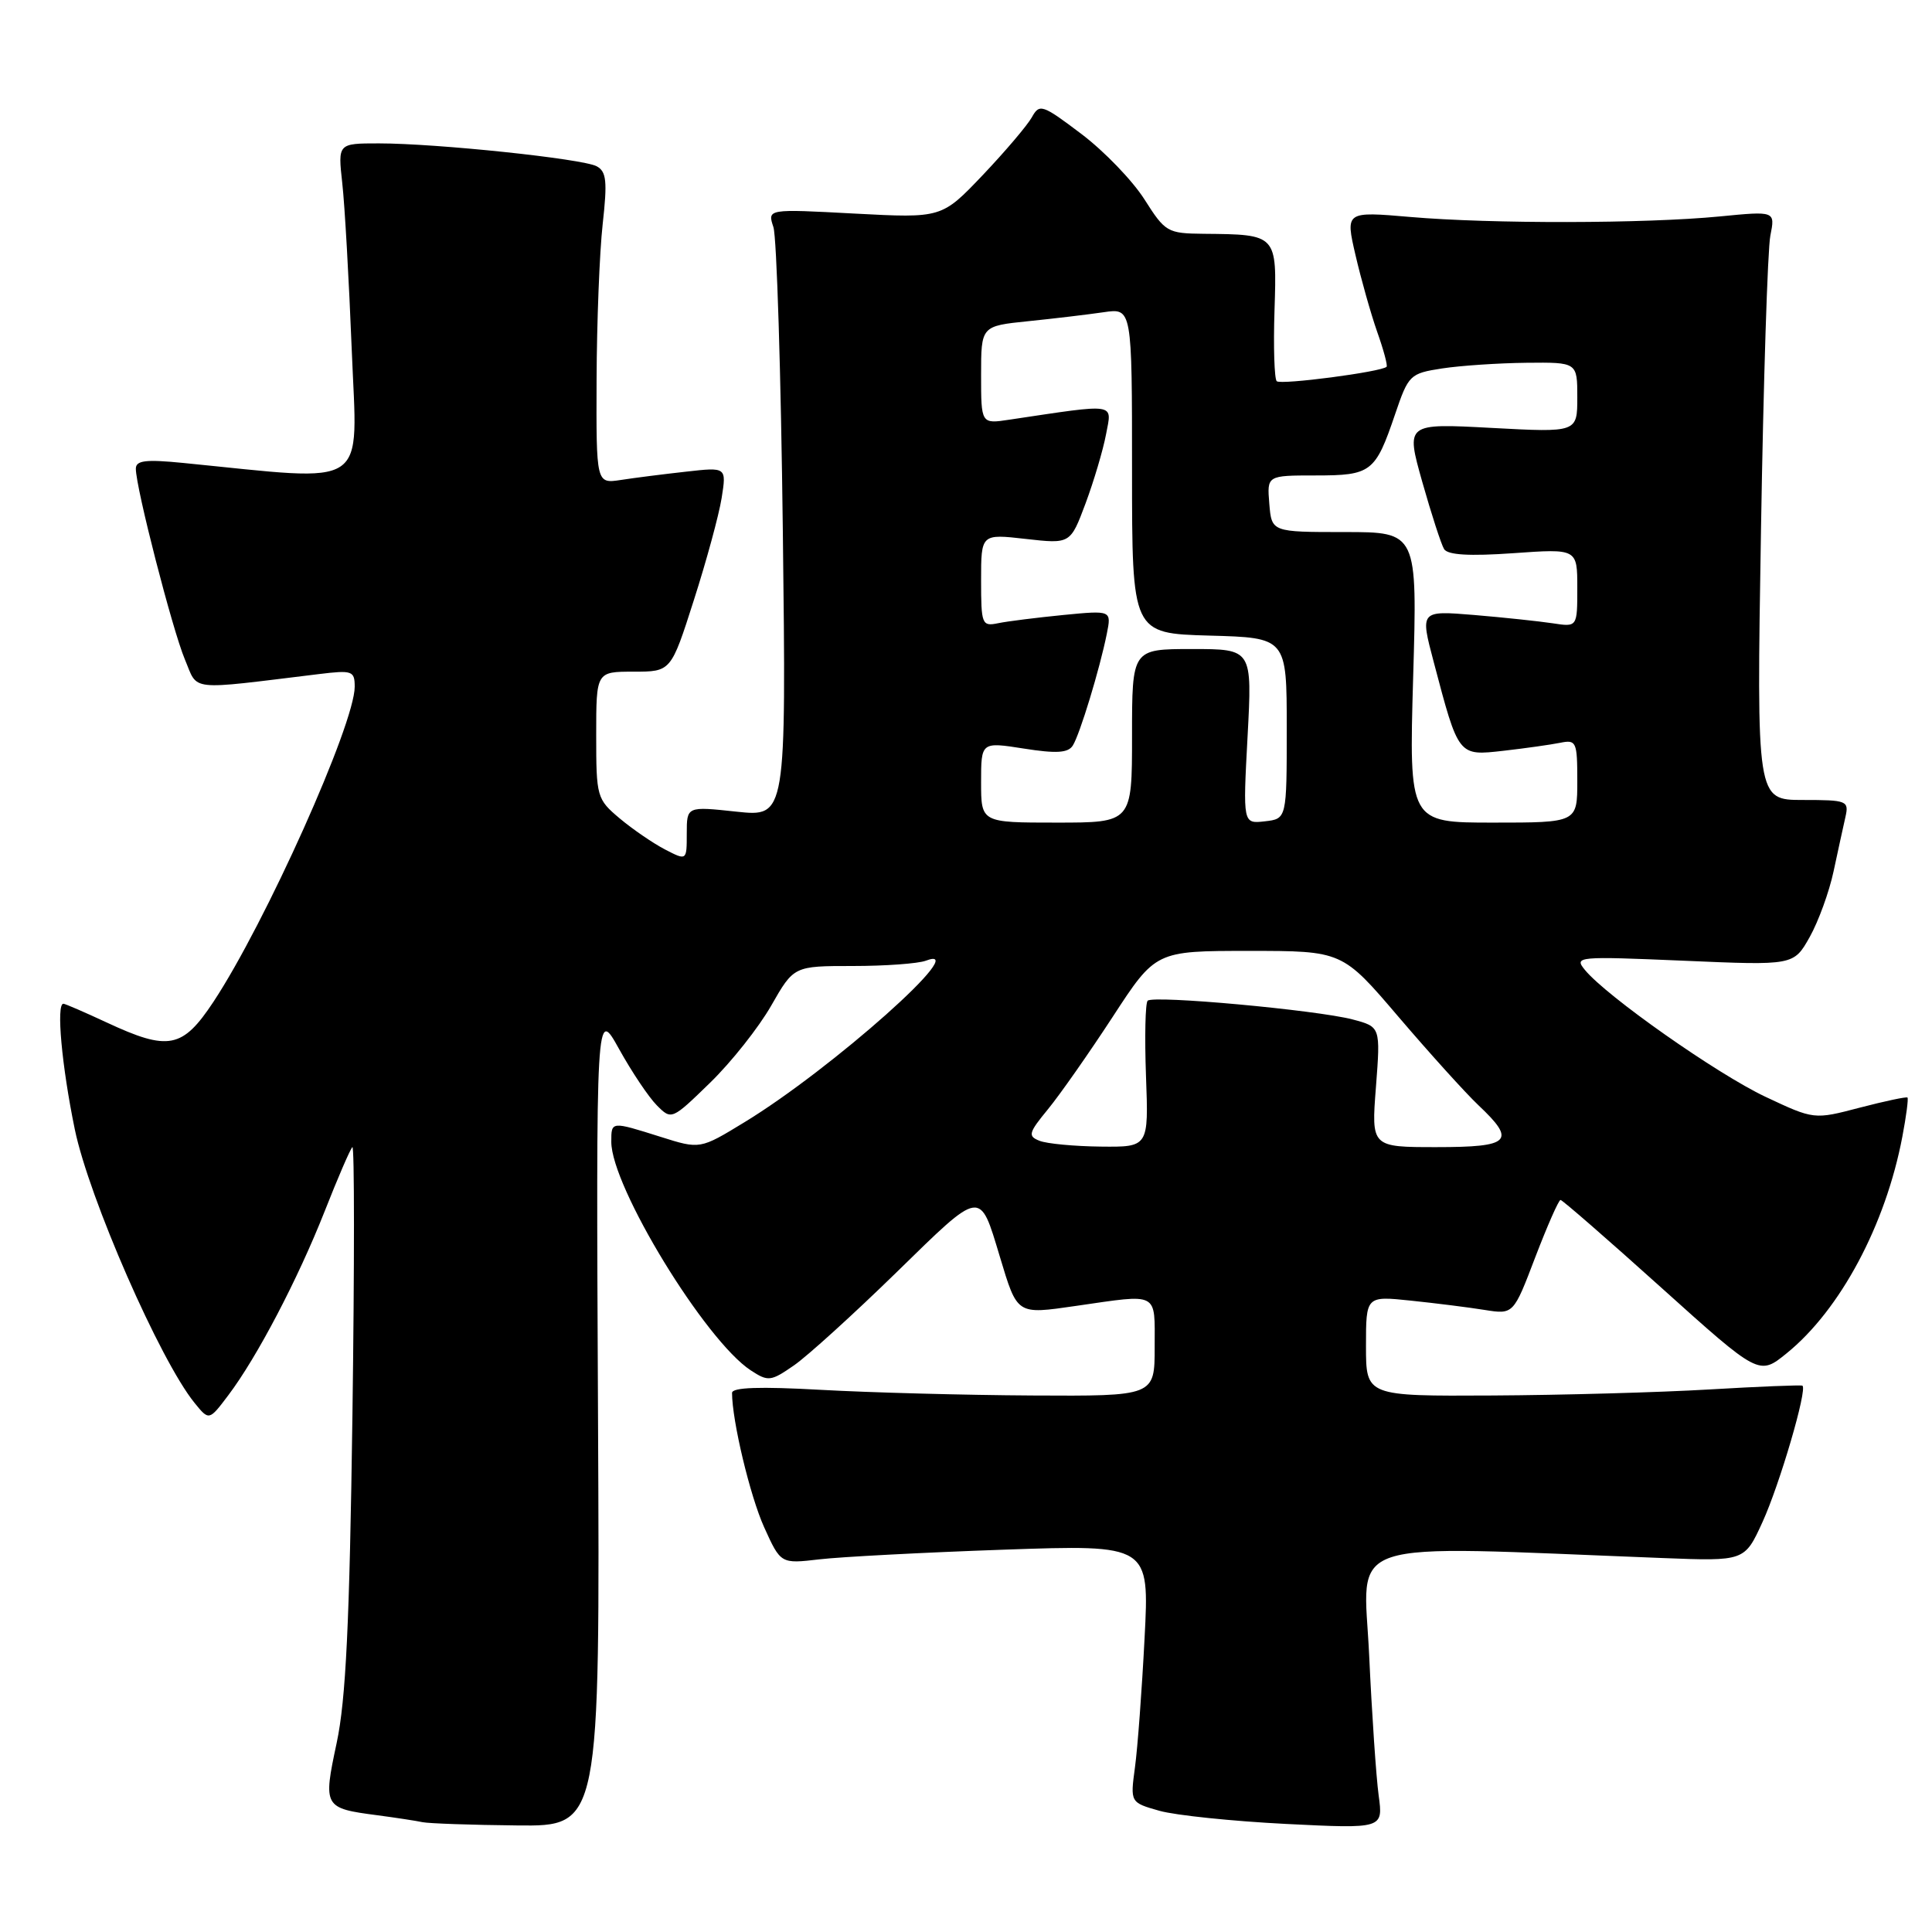 <?xml version="1.0" encoding="UTF-8" standalone="no"?>
<!DOCTYPE svg PUBLIC "-//W3C//DTD SVG 1.1//EN" "http://www.w3.org/Graphics/SVG/1.1/DTD/svg11.dtd" >
<svg xmlns="http://www.w3.org/2000/svg" xmlns:xlink="http://www.w3.org/1999/xlink" version="1.1" viewBox="0 0 256 256">
 <g >
 <path fill="currentColor"
d=" M 79.24 187.75 C 78.98 133.50 78.98 133.50 82.03 139.00 C 83.71 142.03 85.96 145.39 87.04 146.47 C 88.98 148.42 89.02 148.40 94.09 143.47 C 96.90 140.74 100.54 136.14 102.19 133.25 C 105.19 128.00 105.19 128.00 113.01 128.00 C 117.32 128.00 121.66 127.68 122.67 127.30 C 129.09 124.85 110.22 141.66 98.63 148.71 C 92.76 152.29 92.76 152.29 87.54 150.64 C 80.94 148.56 81.00 148.56 81.00 151.30 C 81.00 157.24 93.44 177.62 99.48 181.58 C 101.79 183.09 102.13 183.05 105.22 180.91 C 107.02 179.66 113.13 174.11 118.80 168.58 C 130.15 157.49 129.78 157.55 132.48 166.50 C 134.82 174.27 134.68 174.18 142.57 173.04 C 153.67 171.44 153.00 171.09 153.00 178.50 C 153.00 185.00 153.00 185.00 136.75 184.91 C 127.81 184.86 115.21 184.52 108.75 184.16 C 100.68 183.71 97.00 183.83 97.00 184.57 C 97.00 188.25 99.39 198.24 101.25 202.36 C 103.45 207.22 103.45 207.22 108.58 206.62 C 111.41 206.29 122.40 205.71 133.01 205.34 C 152.31 204.67 152.31 204.67 151.66 217.09 C 151.31 223.91 150.74 231.60 150.39 234.17 C 149.76 238.84 149.76 238.84 153.63 239.94 C 155.76 240.54 163.30 241.32 170.39 241.68 C 183.28 242.32 183.28 242.32 182.68 237.91 C 182.35 235.48 181.78 227.11 181.42 219.30 C 180.68 203.55 177.01 204.77 220.34 206.45 C 231.17 206.87 231.17 206.87 233.54 201.68 C 235.81 196.72 239.52 184.06 238.83 183.61 C 238.65 183.50 233.10 183.72 226.50 184.11 C 219.90 184.50 206.96 184.86 197.75 184.91 C 181.00 185.00 181.00 185.00 181.00 178.36 C 181.00 171.72 181.00 171.72 186.94 172.34 C 190.20 172.68 194.60 173.23 196.70 173.57 C 200.54 174.18 200.54 174.18 203.43 166.59 C 205.03 162.42 206.53 159.00 206.78 159.00 C 207.02 159.00 213.04 164.24 220.15 170.64 C 233.09 182.28 233.09 182.28 236.74 179.32 C 243.84 173.57 249.85 162.32 252.07 150.62 C 252.59 147.90 252.89 145.57 252.75 145.43 C 252.61 145.30 249.77 145.90 246.43 146.77 C 240.37 148.36 240.37 148.36 233.93 145.33 C 227.51 142.30 212.84 131.99 210.00 128.51 C 208.55 126.74 209.01 126.70 223.09 127.30 C 237.67 127.93 237.67 127.93 239.79 124.17 C 240.95 122.10 242.38 118.18 242.96 115.45 C 243.54 112.73 244.25 109.49 244.53 108.25 C 245.01 106.11 244.75 106.00 238.89 106.00 C 232.75 106.00 232.75 106.00 233.34 70.25 C 233.66 50.59 234.22 33.03 234.58 31.23 C 235.23 27.96 235.23 27.96 227.87 28.68 C 218.01 29.64 197.51 29.67 186.88 28.75 C 178.27 28.01 178.27 28.01 179.61 33.80 C 180.35 36.99 181.64 41.56 182.48 43.96 C 183.33 46.35 183.89 48.44 183.73 48.60 C 183.05 49.28 169.69 51.03 169.17 50.51 C 168.86 50.19 168.72 45.96 168.88 41.10 C 169.20 31.03 169.24 31.07 159.50 30.98 C 154.68 30.93 154.40 30.76 151.64 26.41 C 150.06 23.93 146.31 20.03 143.29 17.75 C 138.09 13.82 137.74 13.71 136.72 15.55 C 136.12 16.62 133.19 20.07 130.21 23.21 C 124.78 28.91 124.78 28.91 113.23 28.30 C 101.68 27.68 101.68 27.68 102.48 30.09 C 102.92 31.41 103.48 49.54 103.73 70.38 C 104.18 108.25 104.18 108.25 97.59 107.55 C 91.00 106.84 91.00 106.84 91.00 110.45 C 91.00 114.05 91.00 114.05 88.12 112.56 C 86.54 111.74 83.84 109.89 82.12 108.45 C 79.08 105.89 79.00 105.60 79.00 97.41 C 79.00 89.00 79.00 89.00 83.95 89.00 C 88.91 89.00 88.91 89.00 91.93 79.55 C 93.60 74.35 95.26 68.25 95.62 66.00 C 96.27 61.89 96.27 61.89 90.89 62.50 C 87.92 62.83 84.04 63.32 82.25 63.60 C 79.00 64.09 79.00 64.09 79.05 50.30 C 79.08 42.71 79.44 33.43 79.86 29.68 C 80.49 24.01 80.36 22.73 79.06 22.03 C 77.19 21.03 57.86 19.00 50.21 19.00 C 44.77 19.00 44.77 19.00 45.35 24.25 C 45.68 27.14 46.24 37.11 46.61 46.41 C 47.35 65.12 49.31 63.82 24.25 61.34 C 19.29 60.85 18.00 61.01 18.00 62.11 C 18.00 64.63 22.84 83.42 24.49 87.36 C 26.30 91.64 24.66 91.46 42.25 89.32 C 46.68 88.78 47.00 88.89 47.00 91.00 C 47.00 95.94 35.16 122.34 28.28 132.75 C 24.18 138.94 22.33 139.30 14.15 135.49 C 11.21 134.12 8.62 133.00 8.40 133.00 C 7.43 133.00 8.18 141.24 9.91 149.64 C 11.79 158.74 21.21 180.26 25.77 185.88 C 27.70 188.26 27.70 188.26 30.25 184.88 C 34.05 179.85 39.46 169.52 43.02 160.50 C 44.75 156.10 46.40 152.28 46.69 152.00 C 46.97 151.72 46.97 167.70 46.70 187.50 C 46.32 215.09 45.83 225.24 44.61 230.95 C 42.80 239.44 42.89 239.60 50.00 240.53 C 52.48 240.86 55.17 241.27 56.00 241.45 C 56.83 241.62 62.45 241.82 68.50 241.88 C 79.50 242.00 79.50 242.00 79.24 187.75 Z  M 137.74 151.16 C 136.17 150.54 136.28 150.12 138.86 146.98 C 140.43 145.07 144.29 139.56 147.43 134.75 C 153.13 126.00 153.13 126.00 165.50 126.00 C 177.86 126.00 177.86 126.00 185.32 134.75 C 189.43 139.56 194.18 144.82 195.89 146.44 C 200.95 151.21 200.17 152.00 190.35 152.00 C 181.70 152.00 181.70 152.00 182.32 144.03 C 182.93 136.06 182.93 136.06 179.22 135.08 C 174.43 133.83 152.82 131.85 152.07 132.60 C 151.76 132.91 151.66 137.40 151.85 142.58 C 152.20 152.00 152.20 152.00 145.85 151.93 C 142.36 151.89 138.71 151.55 137.74 151.16 Z  M 130.00 103.65 C 130.00 98.30 130.00 98.30 135.67 99.19 C 139.98 99.87 141.53 99.77 142.15 98.79 C 143.08 97.33 145.73 88.62 146.66 83.97 C 147.28 80.87 147.28 80.87 140.89 81.49 C 137.37 81.84 133.49 82.32 132.25 82.58 C 130.11 83.02 130.00 82.74 130.00 76.89 C 130.00 70.74 130.00 70.74 135.91 71.41 C 141.83 72.08 141.83 72.08 143.84 66.71 C 144.94 63.75 146.17 59.62 146.56 57.53 C 147.35 53.34 148.15 53.46 133.75 55.61 C 130.00 56.18 130.00 56.18 130.00 49.69 C 130.00 43.20 130.00 43.20 136.25 42.56 C 139.69 42.21 144.19 41.67 146.25 41.37 C 150.00 40.82 150.00 40.82 150.00 62.38 C 150.00 83.93 150.00 83.93 160.25 84.22 C 170.50 84.50 170.50 84.50 170.50 96.50 C 170.50 108.50 170.50 108.50 167.59 108.83 C 164.69 109.16 164.69 109.16 165.31 97.58 C 165.93 86.00 165.93 86.00 157.96 86.00 C 150.00 86.00 150.00 86.00 150.00 97.50 C 150.00 109.00 150.00 109.00 140.00 109.00 C 130.00 109.00 130.00 109.00 130.00 103.65 Z  M 187.25 89.75 C 187.81 70.50 187.81 70.50 178.16 70.50 C 168.50 70.50 168.50 70.50 168.19 66.75 C 167.88 63.00 167.88 63.00 174.32 63.00 C 181.71 63.00 182.24 62.59 184.86 54.88 C 186.63 49.67 186.82 49.48 191.09 48.82 C 193.52 48.45 198.54 48.11 202.25 48.07 C 209.00 48.00 209.00 48.00 209.00 52.65 C 209.00 57.31 209.00 57.31 197.63 56.70 C 186.27 56.09 186.27 56.09 188.46 63.86 C 189.67 68.13 190.97 72.14 191.35 72.76 C 191.84 73.54 194.70 73.71 200.53 73.30 C 209.00 72.70 209.00 72.70 209.00 77.90 C 209.00 83.09 209.00 83.09 205.75 82.59 C 203.96 82.32 199.28 81.82 195.34 81.49 C 188.17 80.90 188.17 80.90 189.97 87.70 C 193.29 100.28 193.19 100.16 199.24 99.48 C 202.13 99.15 205.51 98.67 206.75 98.42 C 208.87 97.99 209.00 98.29 209.00 103.48 C 209.00 109.00 209.00 109.00 197.85 109.00 C 186.70 109.00 186.70 109.00 187.25 89.75 Z "/>
</g>
</svg>